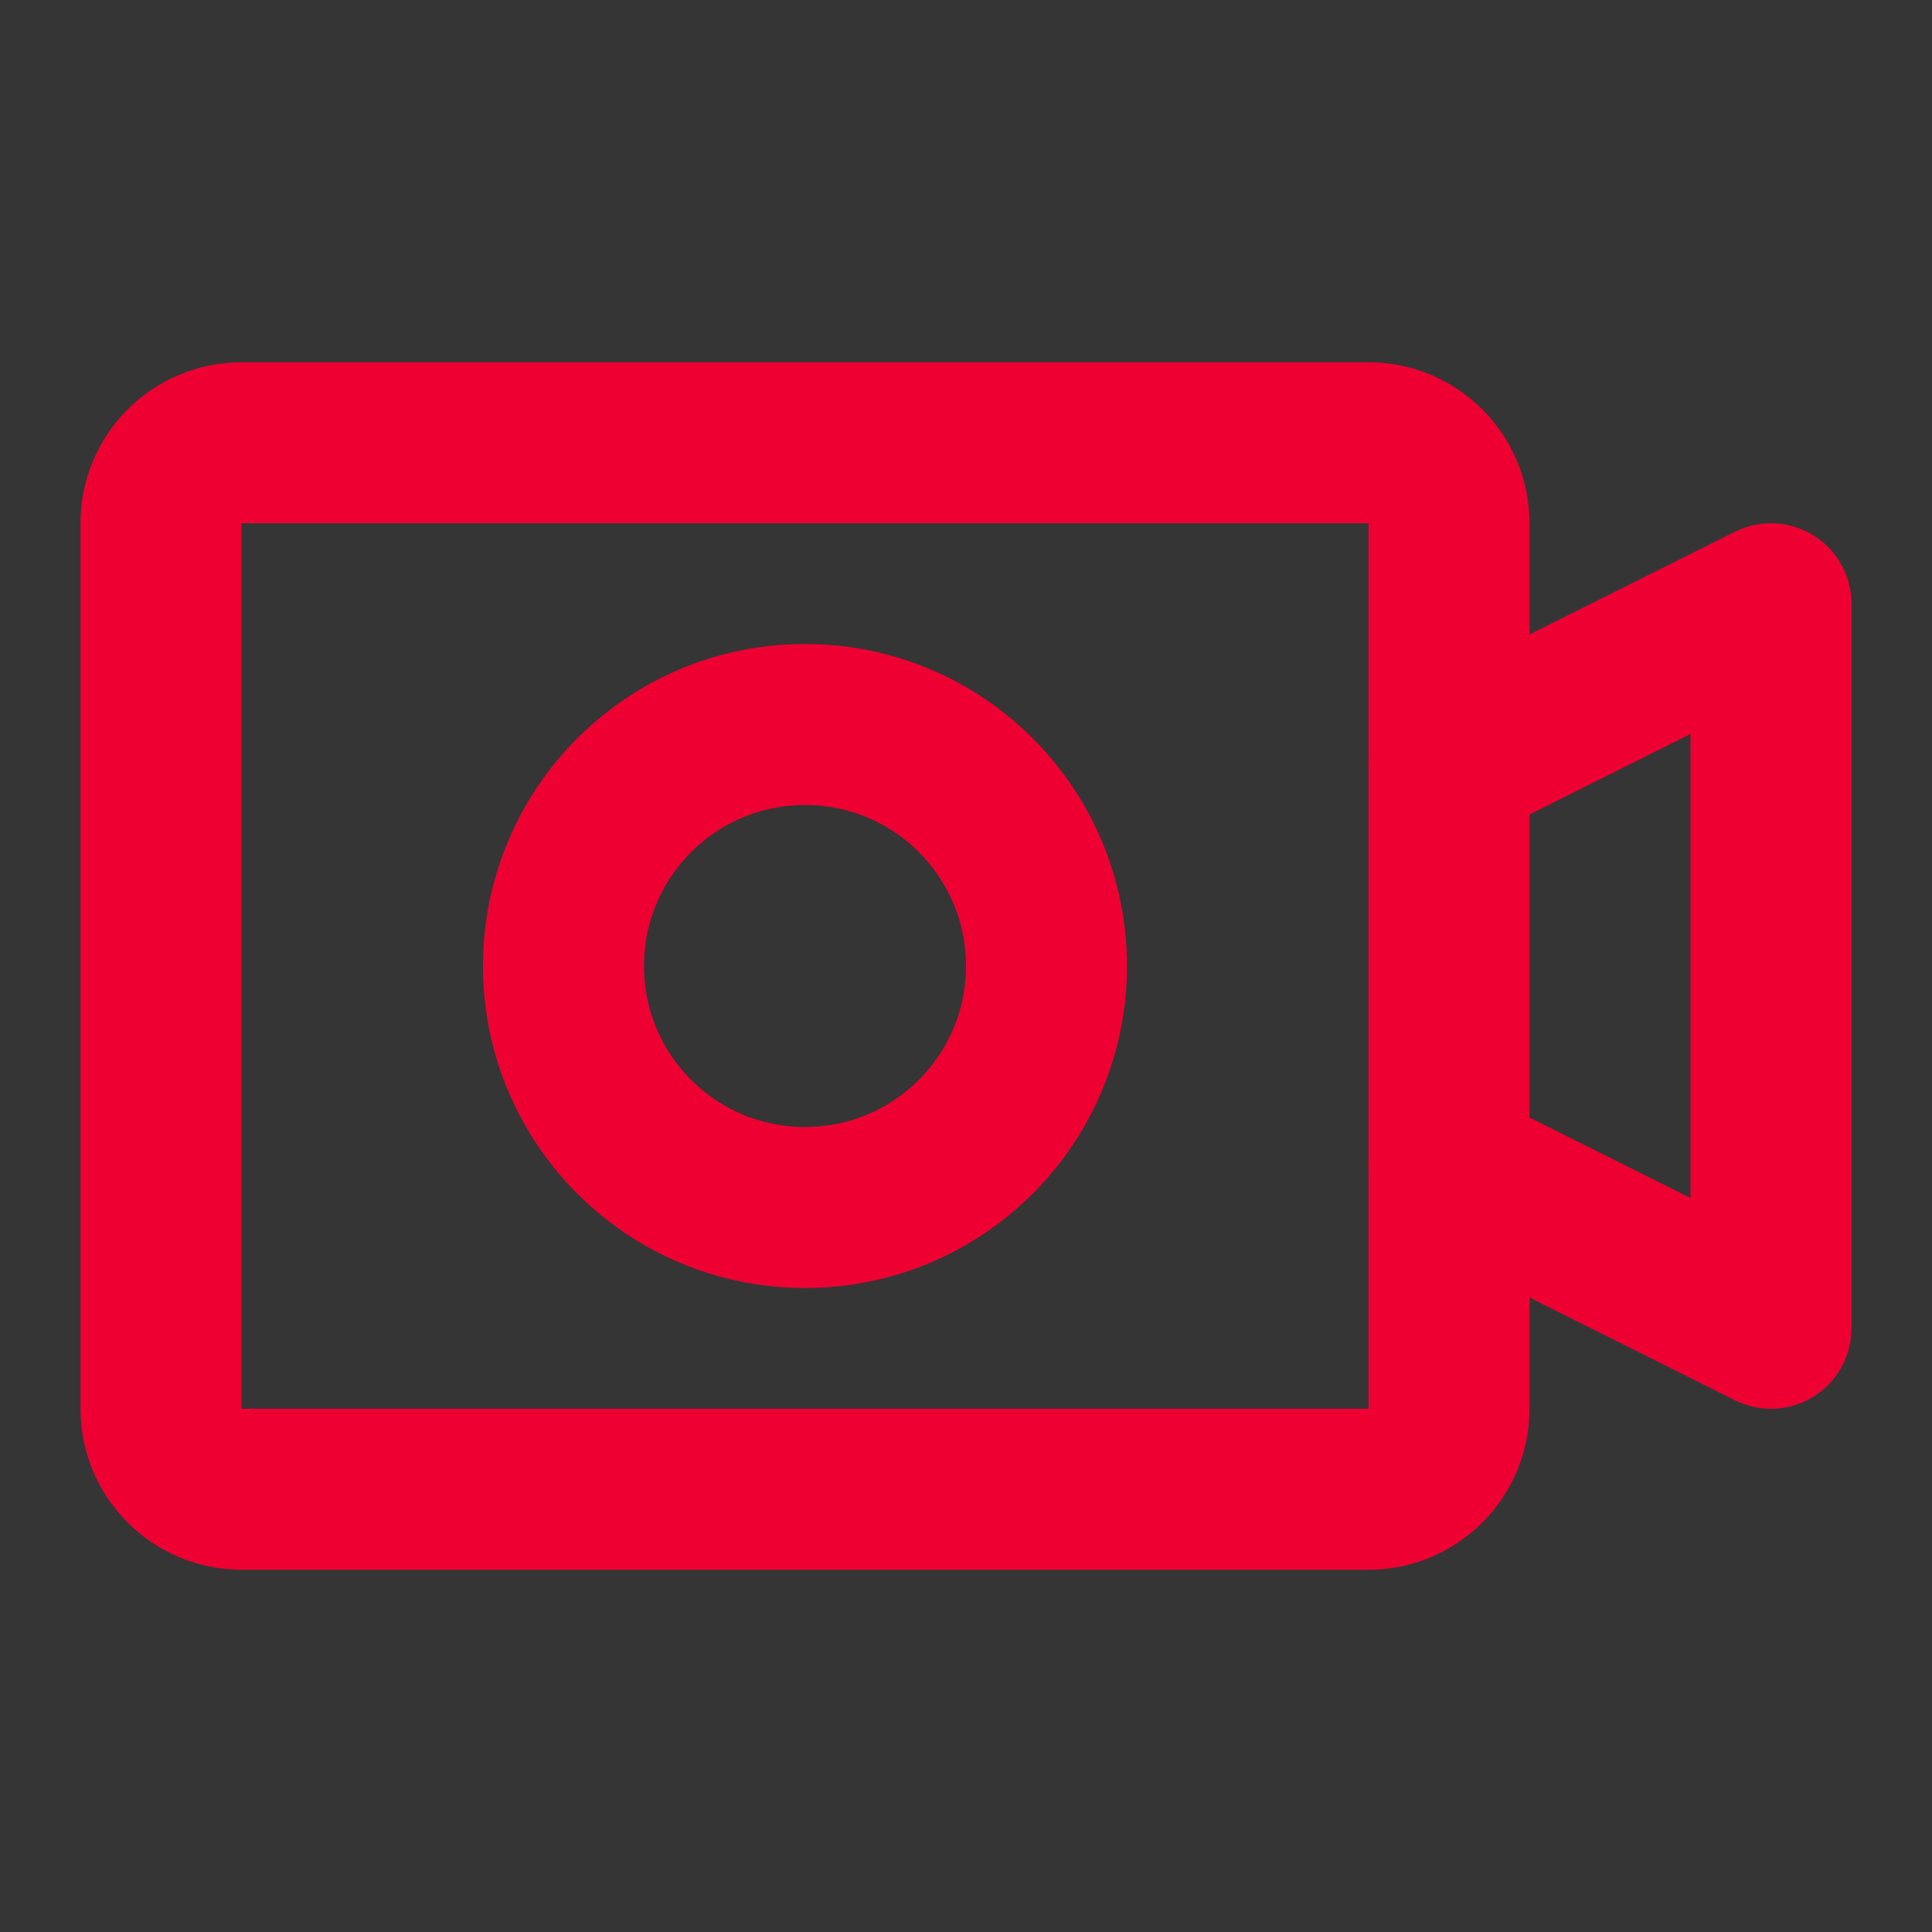 <svg width="24" height="24" viewBox="0 0 24 24" fill="none" xmlns="http://www.w3.org/2000/svg">
<rect x="0" y="0" width="24" height="24" fill="#333333" stroke="none"/>
<g clip-path="url(#clip0_12311_25254)">
<path d="M24 0H0V24H24V0Z" fill="white" fill-opacity="0.01"/>
<path d="M17 5.5H3C2.448 5.5 2 5.948 2 6.5V17.5C2 18.052 2.448 18.5 3 18.5H17C17.552 18.5 18 18.052 18 17.5V6.5C18 5.948 17.552 5.5 17 5.5Z" stroke="#EE0033" stroke-width="2"/>
<path d="M10 15C11.657 15 13 13.657 13 12C13 10.343 11.657 9 10 9C8.343 9 7 10.343 7 12C7 13.657 8.343 15 10 15Z" stroke="#EE0033" stroke-width="2" stroke-linecap="round" stroke-linejoin="round"/>
<path d="M18 14.5L22 16.5V7.5L18 9.5" stroke="#EE0033" stroke-width="2" stroke-linecap="round" stroke-linejoin="round"/>
</g>
<defs>
<clipPath id="clip0_12311_25254">
<rect width="24" height="24" fill="white"/>
</clipPath>
</defs>
</svg>
